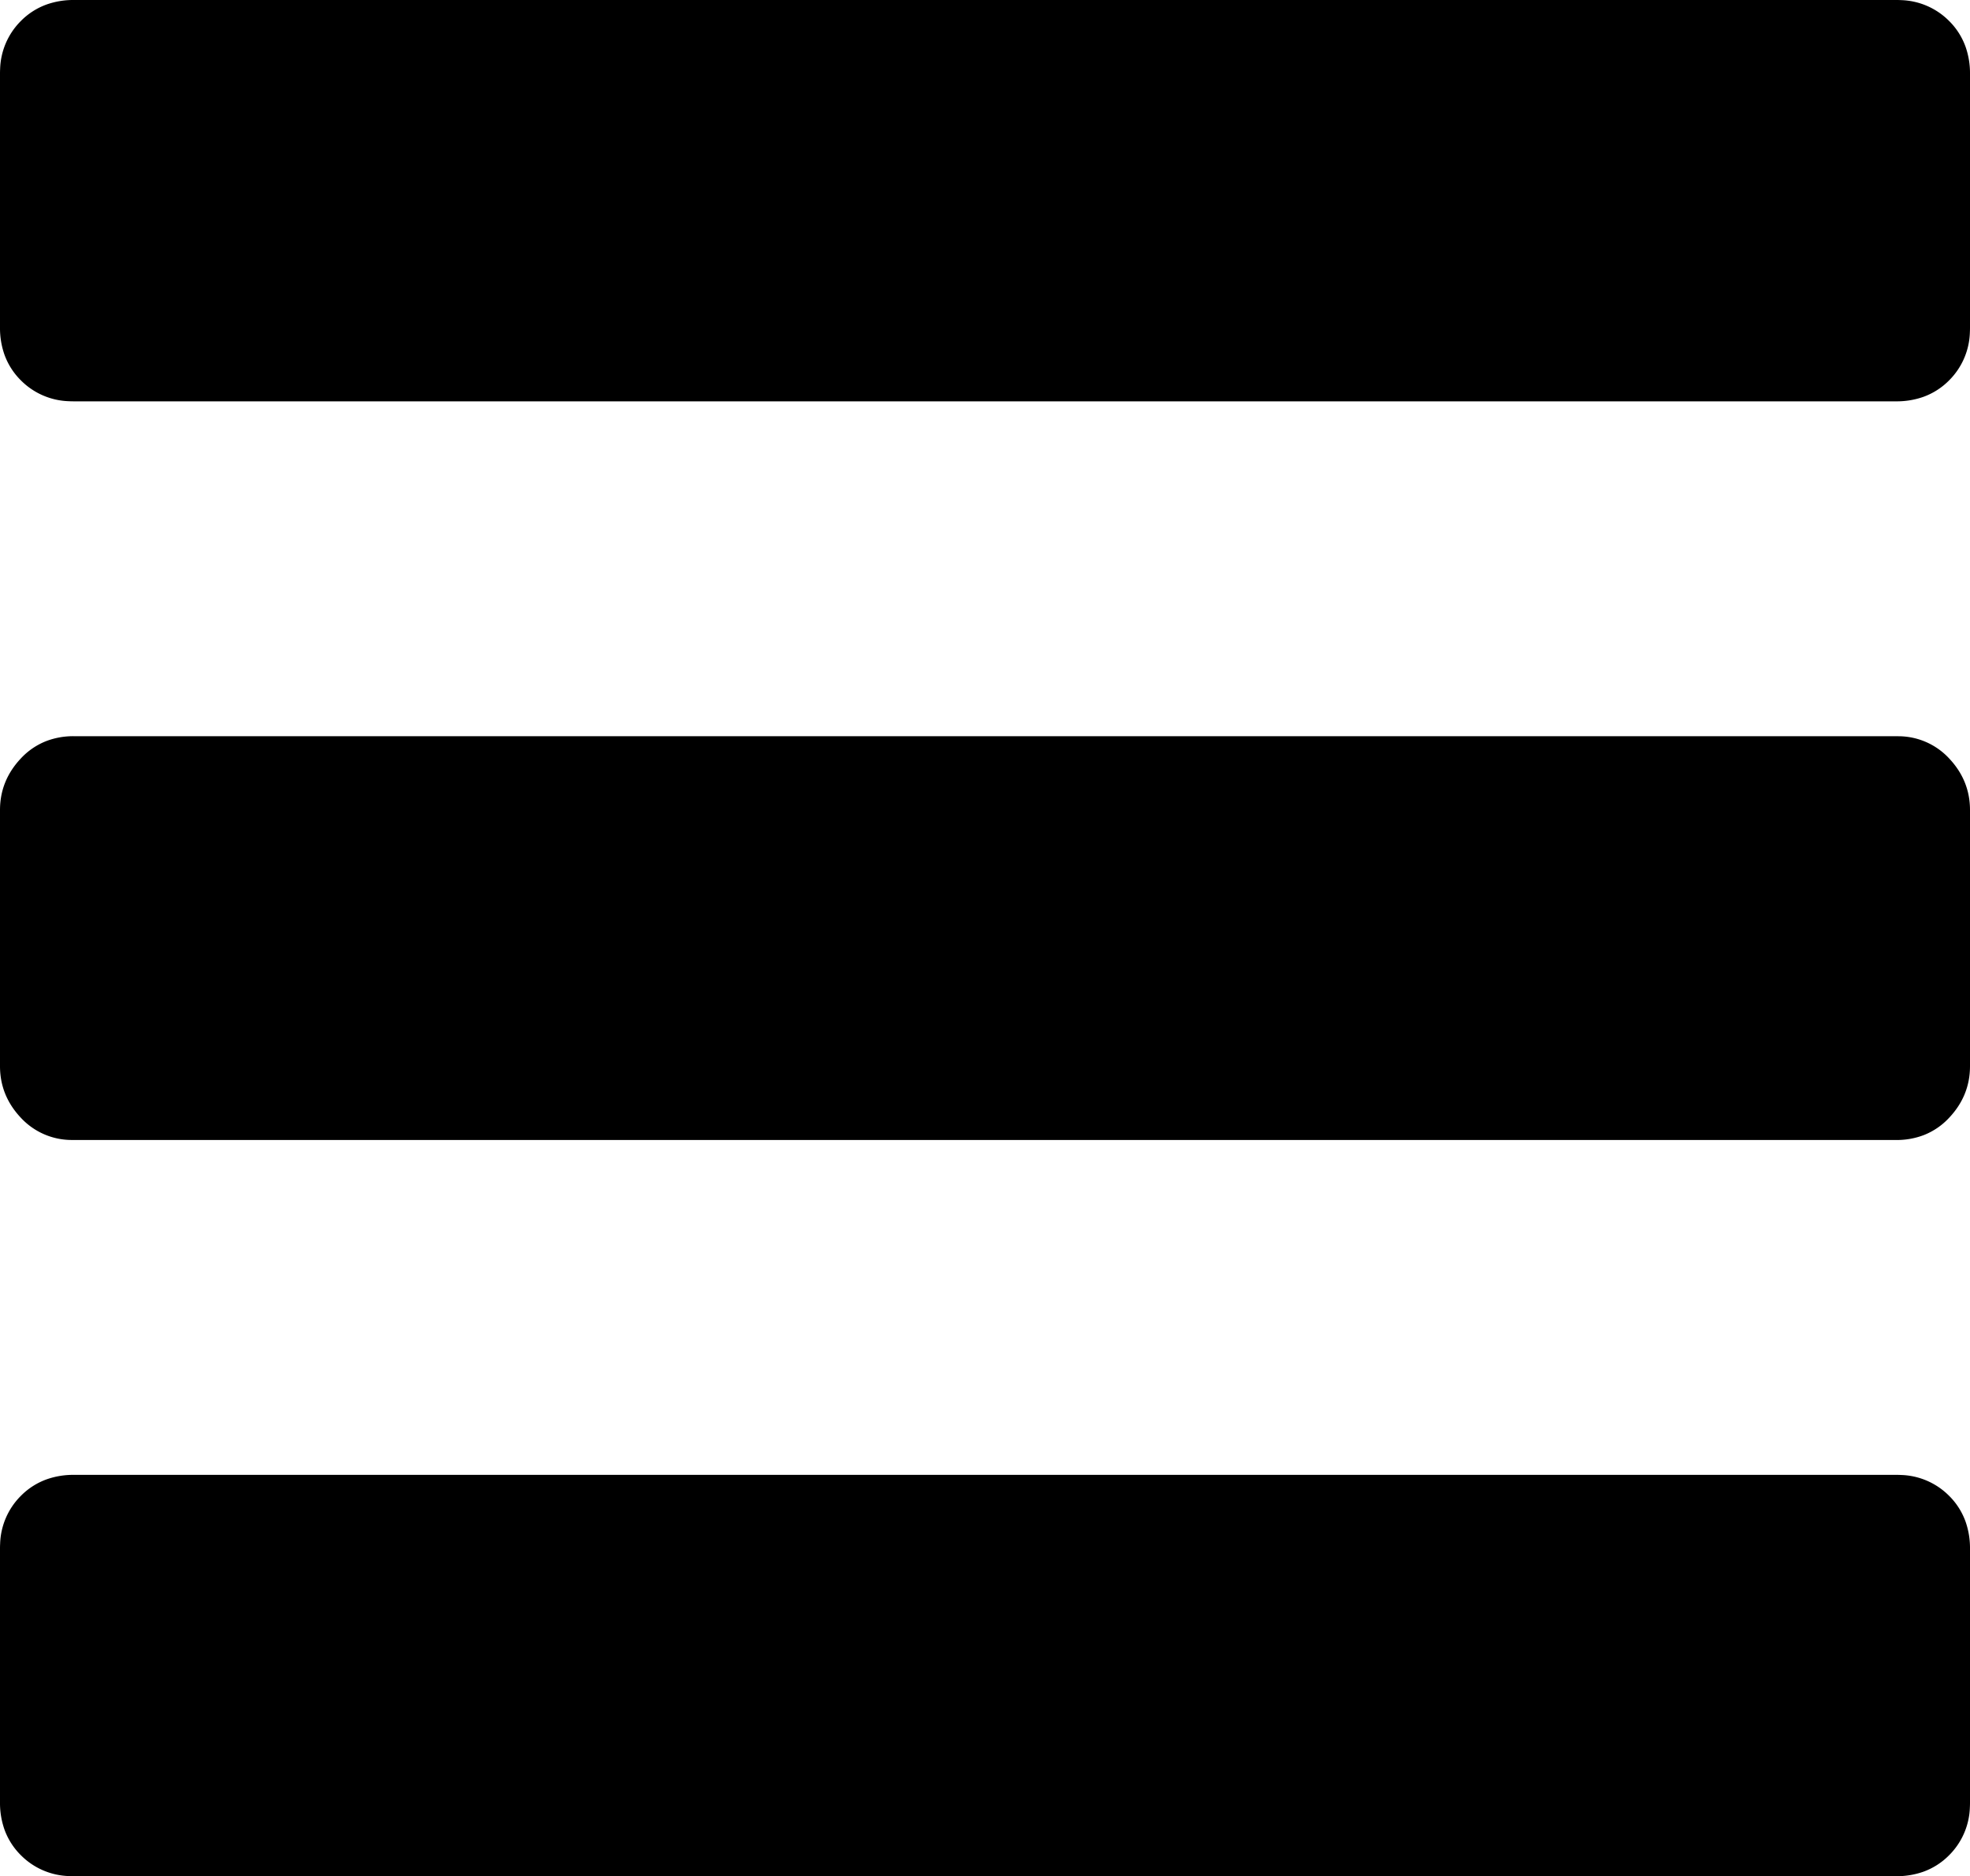 <svg width="80" height="76.2" viewBox="0 0 80 76.2" xmlns="http://www.w3.org/2000/svg"><g id="svgGroup" stroke-linecap="round" fill-rule="evenodd" font-size="9pt" stroke="#000" stroke-width="0" fill="#000" style="stroke:#000;stroke-width:0;fill:#000"><path d="M 3 46.3 L 77 46.3 A 3.075 3.075 0 0 0 78.12 46.102 A 2.796 2.796 0 0 0 79.15 45.4 Q 80 44.5 80 43.3 L 80 32.9 Q 80 31.7 79.15 30.8 A 2.813 2.813 0 0 0 77.101 29.902 A 3.681 3.681 0 0 0 77 29.9 L 3 29.9 A 3.075 3.075 0 0 0 1.88 30.098 A 2.796 2.796 0 0 0 0.85 30.8 Q 0 31.7 0 32.9 L 0 43.3 Q 0 44.5 0.85 45.4 A 2.813 2.813 0 0 0 2.899 46.299 A 3.681 3.681 0 0 0 3 46.3 Z M 3 16.3 L 77 16.3 A 3.256 3.256 0 0 0 78.084 16.126 A 2.806 2.806 0 0 0 79.15 15.45 A 2.871 2.871 0 0 0 79.995 13.503 A 3.82 3.82 0 0 0 80 13.3 L 80 3 A 3.256 3.256 0 0 0 79.826 1.917 A 2.806 2.806 0 0 0 79.15 0.85 A 2.871 2.871 0 0 0 77.203 0.005 A 3.82 3.82 0 0 0 77 0 L 3 0 A 3.256 3.256 0 0 0 1.917 0.174 A 2.806 2.806 0 0 0 0.85 0.85 A 2.871 2.871 0 0 0 0.005 2.797 A 3.82 3.82 0 0 0 0 3 L 0 13.3 A 3.256 3.256 0 0 0 0.174 14.384 A 2.806 2.806 0 0 0 0.85 15.45 A 2.871 2.871 0 0 0 2.797 16.295 A 3.82 3.82 0 0 0 3 16.3 Z M 3 76.2 L 77 76.2 A 3.256 3.256 0 0 0 78.084 76.026 A 2.806 2.806 0 0 0 79.15 75.35 A 2.871 2.871 0 0 0 79.995 73.403 A 3.82 3.82 0 0 0 80 73.2 L 80 62.9 A 3.256 3.256 0 0 0 79.826 61.817 A 2.806 2.806 0 0 0 79.15 60.75 A 2.871 2.871 0 0 0 77.203 59.905 A 3.82 3.82 0 0 0 77 59.9 L 3 59.9 A 3.256 3.256 0 0 0 1.917 60.074 A 2.806 2.806 0 0 0 0.85 60.75 A 2.871 2.871 0 0 0 0.005 62.697 A 3.82 3.82 0 0 0 0 62.9 L 0 73.2 A 3.256 3.256 0 0 0 0.174 74.284 A 2.806 2.806 0 0 0 0.85 75.35 A 2.871 2.871 0 0 0 2.797 76.195 A 3.82 3.82 0 0 0 3 76.2 Z" vector-effect="non-scaling-stroke"/></g></svg>